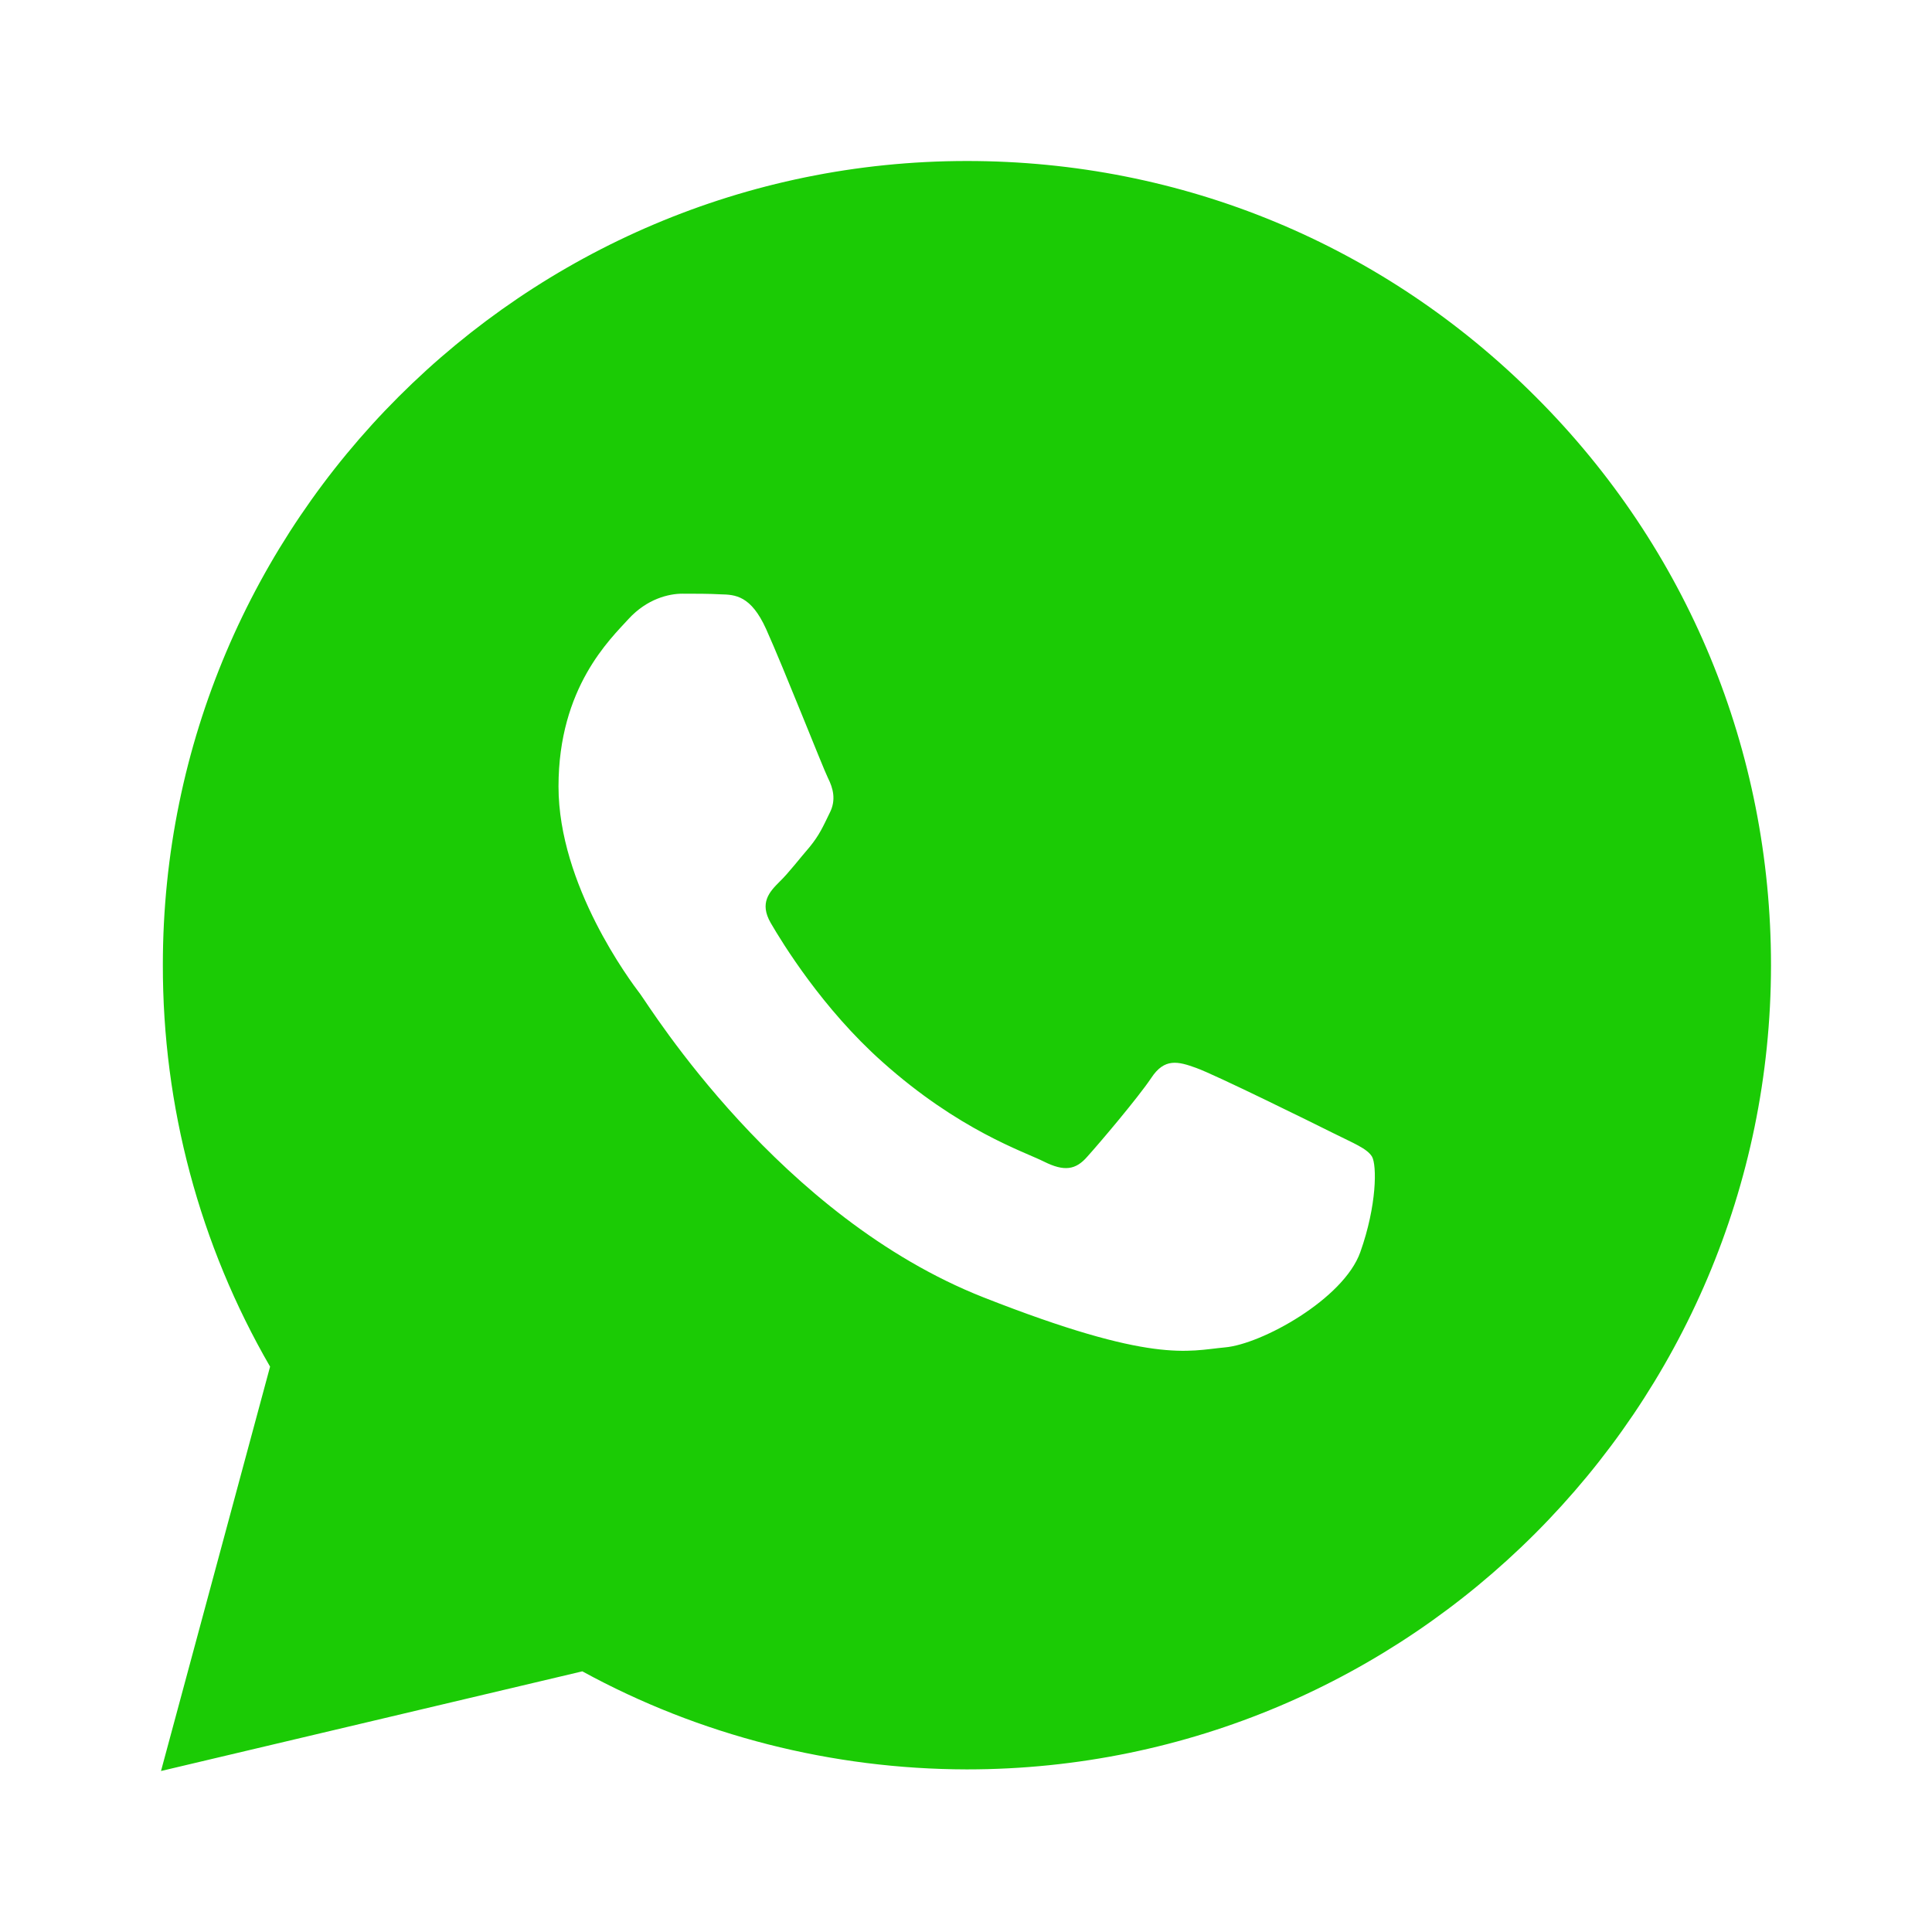 
<svg fill='#1BCB05' xmlns="http://www.w3.org/2000/svg" xmlns:xlink="http://www.w3.org/1999/xlink" viewBox="0 0 24 24" width="24px" height="24px">
<g id="surface146071693">
<path style=" stroke:none;fill-rule:nonzero;;fill-opacity:1;" d="M 19.078 4.93 C 17.191 3.039 14.684 2 12.012 2 C 6.504 2 2.023 6.48 2.023 11.984 C 2.02 13.746 2.48 15.465 3.355 16.977 L 2 22 L 7.234 20.762 C 8.691 21.559 10.336 21.977 12.008 21.98 L 12.012 21.98 C 17.516 21.98 21.996 17.5 22 11.992 C 22 9.324 20.965 6.816 19.078 4.93 Z M 16.898 15.555 C 16.691 16.137 15.672 16.699 15.215 16.738 C 14.754 16.781 14.324 16.945 12.219 16.117 C 9.68 15.117 8.078 12.516 7.953 12.348 C 7.828 12.184 6.938 10.996 6.938 9.77 C 6.938 8.539 7.582 7.938 7.809 7.688 C 8.039 7.438 8.309 7.375 8.477 7.375 C 8.641 7.375 8.809 7.375 8.953 7.383 C 9.133 7.387 9.328 7.398 9.516 7.812 C 9.738 8.305 10.223 9.539 10.285 9.664 C 10.348 9.789 10.391 9.938 10.305 10.102 C 10.223 10.27 10.18 10.371 10.059 10.52 C 9.934 10.664 9.797 10.844 9.684 10.953 C 9.559 11.078 9.43 11.215 9.574 11.465 C 9.719 11.715 10.219 12.531 10.961 13.191 C 11.914 14.043 12.719 14.305 12.969 14.43 C 13.219 14.555 13.363 14.535 13.508 14.367 C 13.656 14.203 14.133 13.641 14.301 13.391 C 14.465 13.141 14.633 13.184 14.859 13.266 C 15.09 13.348 16.316 13.953 16.566 14.078 C 16.816 14.203 16.98 14.266 17.043 14.367 C 17.105 14.473 17.105 14.973 16.898 15.555 Z M 16.898 15.555 "/>
</g>
</svg>
